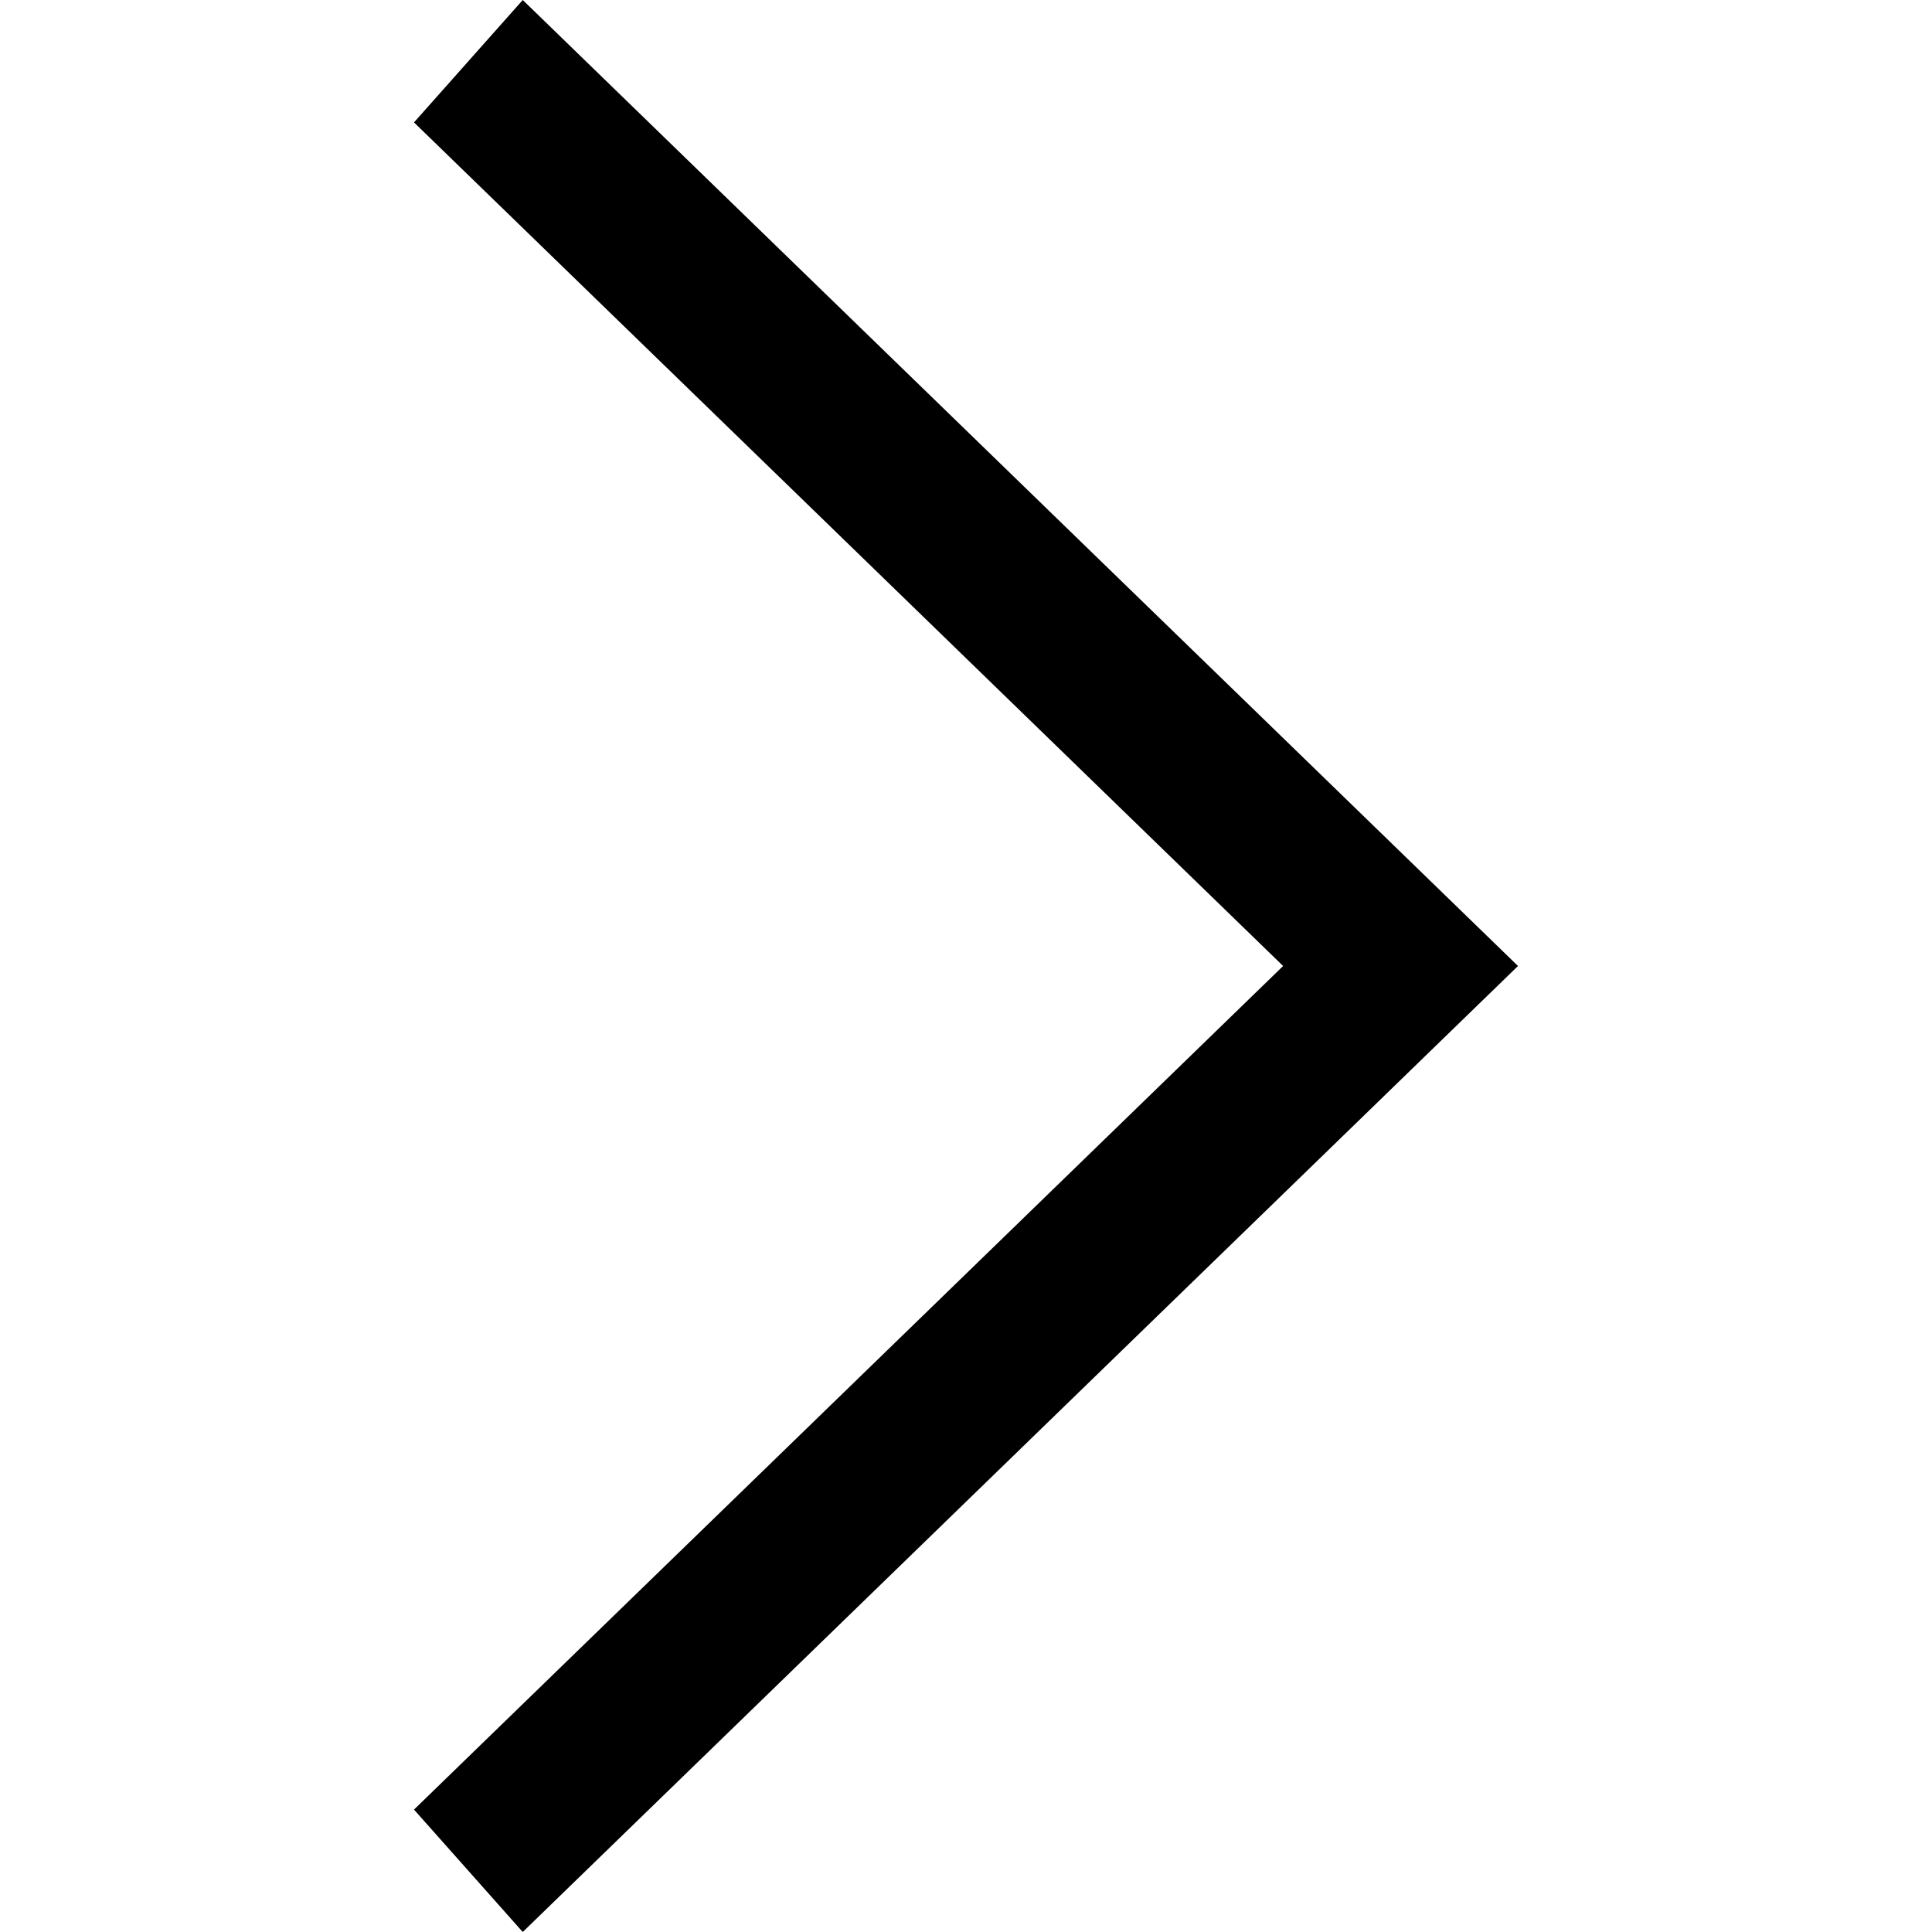 <svg viewBox="256 64 512 896" width="15" height="15" xmlns="http://www.w3.org/2000/svg" fill="#000000">
  <path d="M256 120.768L306.432 64 768 512l-461.568 448L256 903.232 659.072 512z" fill="#000000" />
</svg>
